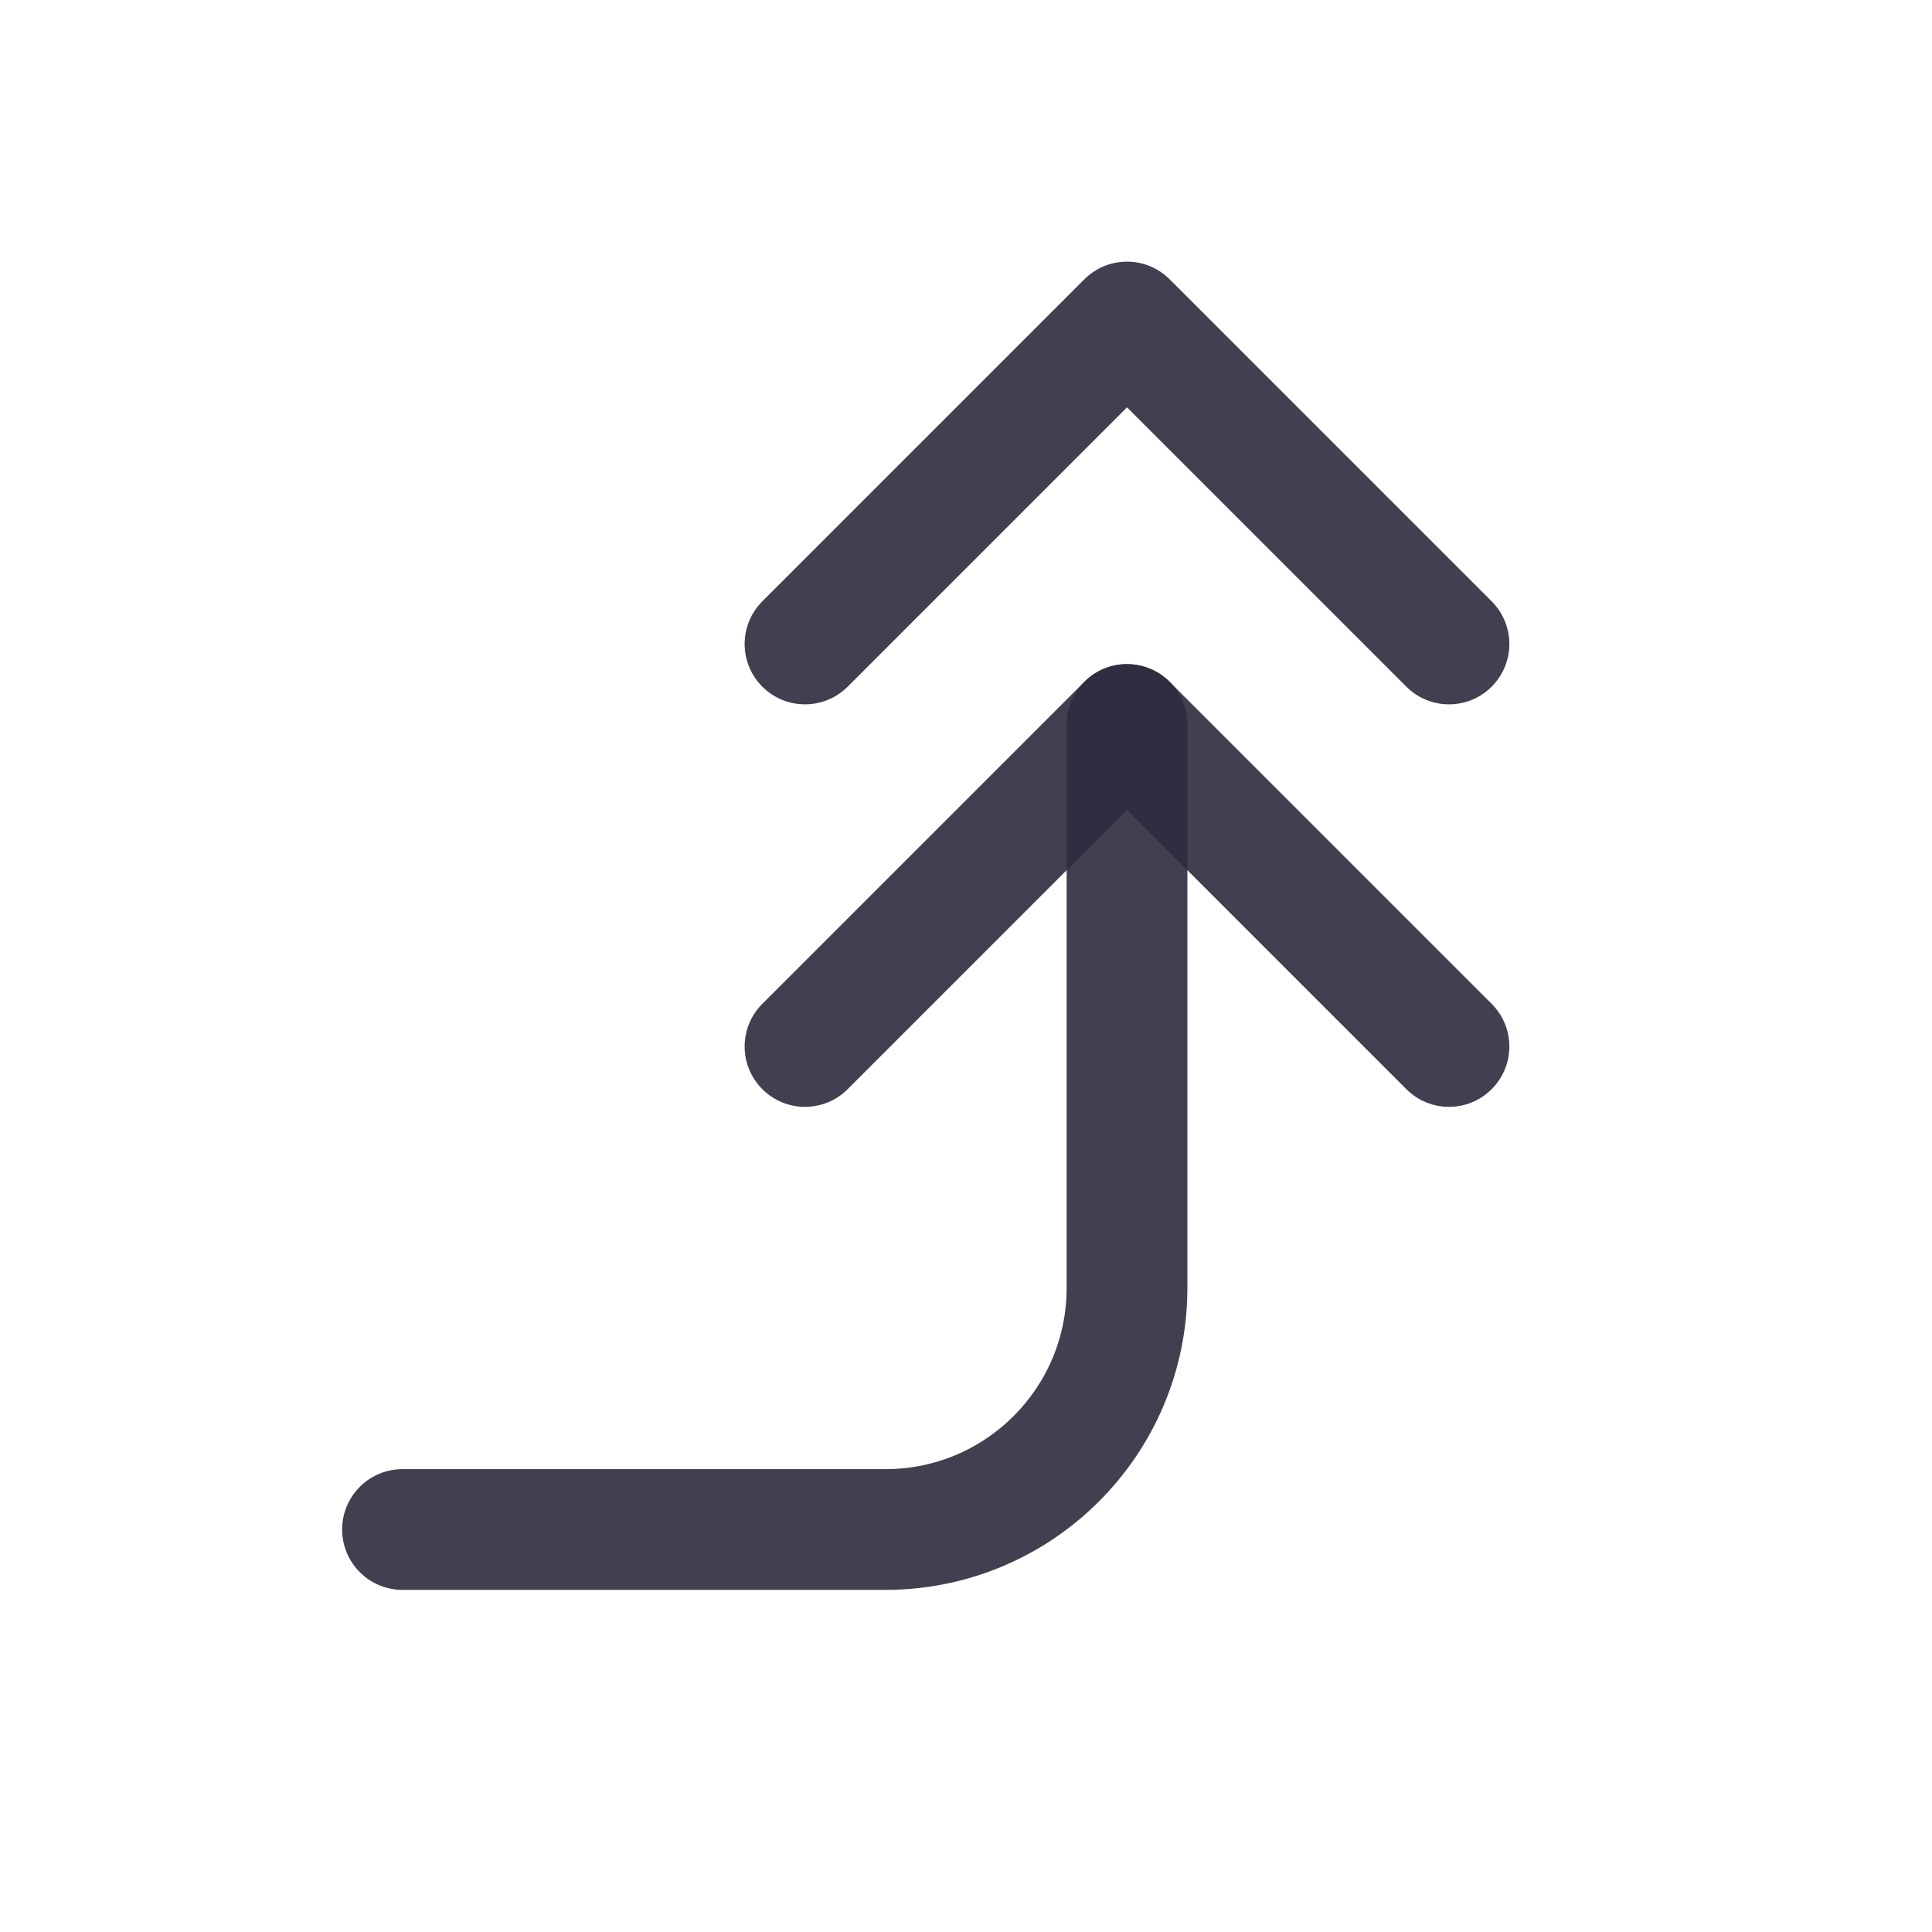 <svg width="24" height="24" viewBox="0 0 24 24" fill="none" xmlns="http://www.w3.org/2000/svg">
<path d="M5 19H11C12.657 19 14 17.657 14 16V9" stroke="#2F2B3D" stroke-opacity="0.9" stroke-width="1.5" stroke-linecap="round" stroke-linejoin="round"/>
<path d="M9.47 12.47C9.177 12.763 9.177 13.237 9.47 13.53C9.763 13.823 10.237 13.823 10.53 13.53L9.47 12.47ZM14 9L14.53 8.47C14.237 8.177 13.763 8.177 13.47 8.47L14 9ZM17.47 13.53C17.763 13.823 18.237 13.823 18.53 13.53C18.823 13.237 18.823 12.763 18.53 12.47L17.47 13.53ZM9.47 7.47C9.177 7.763 9.177 8.237 9.47 8.53C9.763 8.823 10.237 8.823 10.53 8.53L9.47 7.47ZM14 4L14.53 3.47C14.237 3.177 13.763 3.177 13.47 3.47L14 4ZM17.47 8.53C17.763 8.823 18.237 8.823 18.53 8.53C18.823 8.237 18.823 7.763 18.53 7.47L17.47 8.53ZM10.53 13.53L14.53 9.53L13.47 8.47L9.47 12.47L10.53 13.53ZM13.47 9.53L17.47 13.53L18.53 12.47L14.53 8.47L13.47 9.53ZM10.53 8.53L14.53 4.53L13.47 3.47L9.47 7.47L10.53 8.53ZM13.47 4.53L17.47 8.53L18.53 7.47L14.53 3.47L13.47 4.53Z" fill="#2F2B3D" fill-opacity="0.9"/>
</svg>
